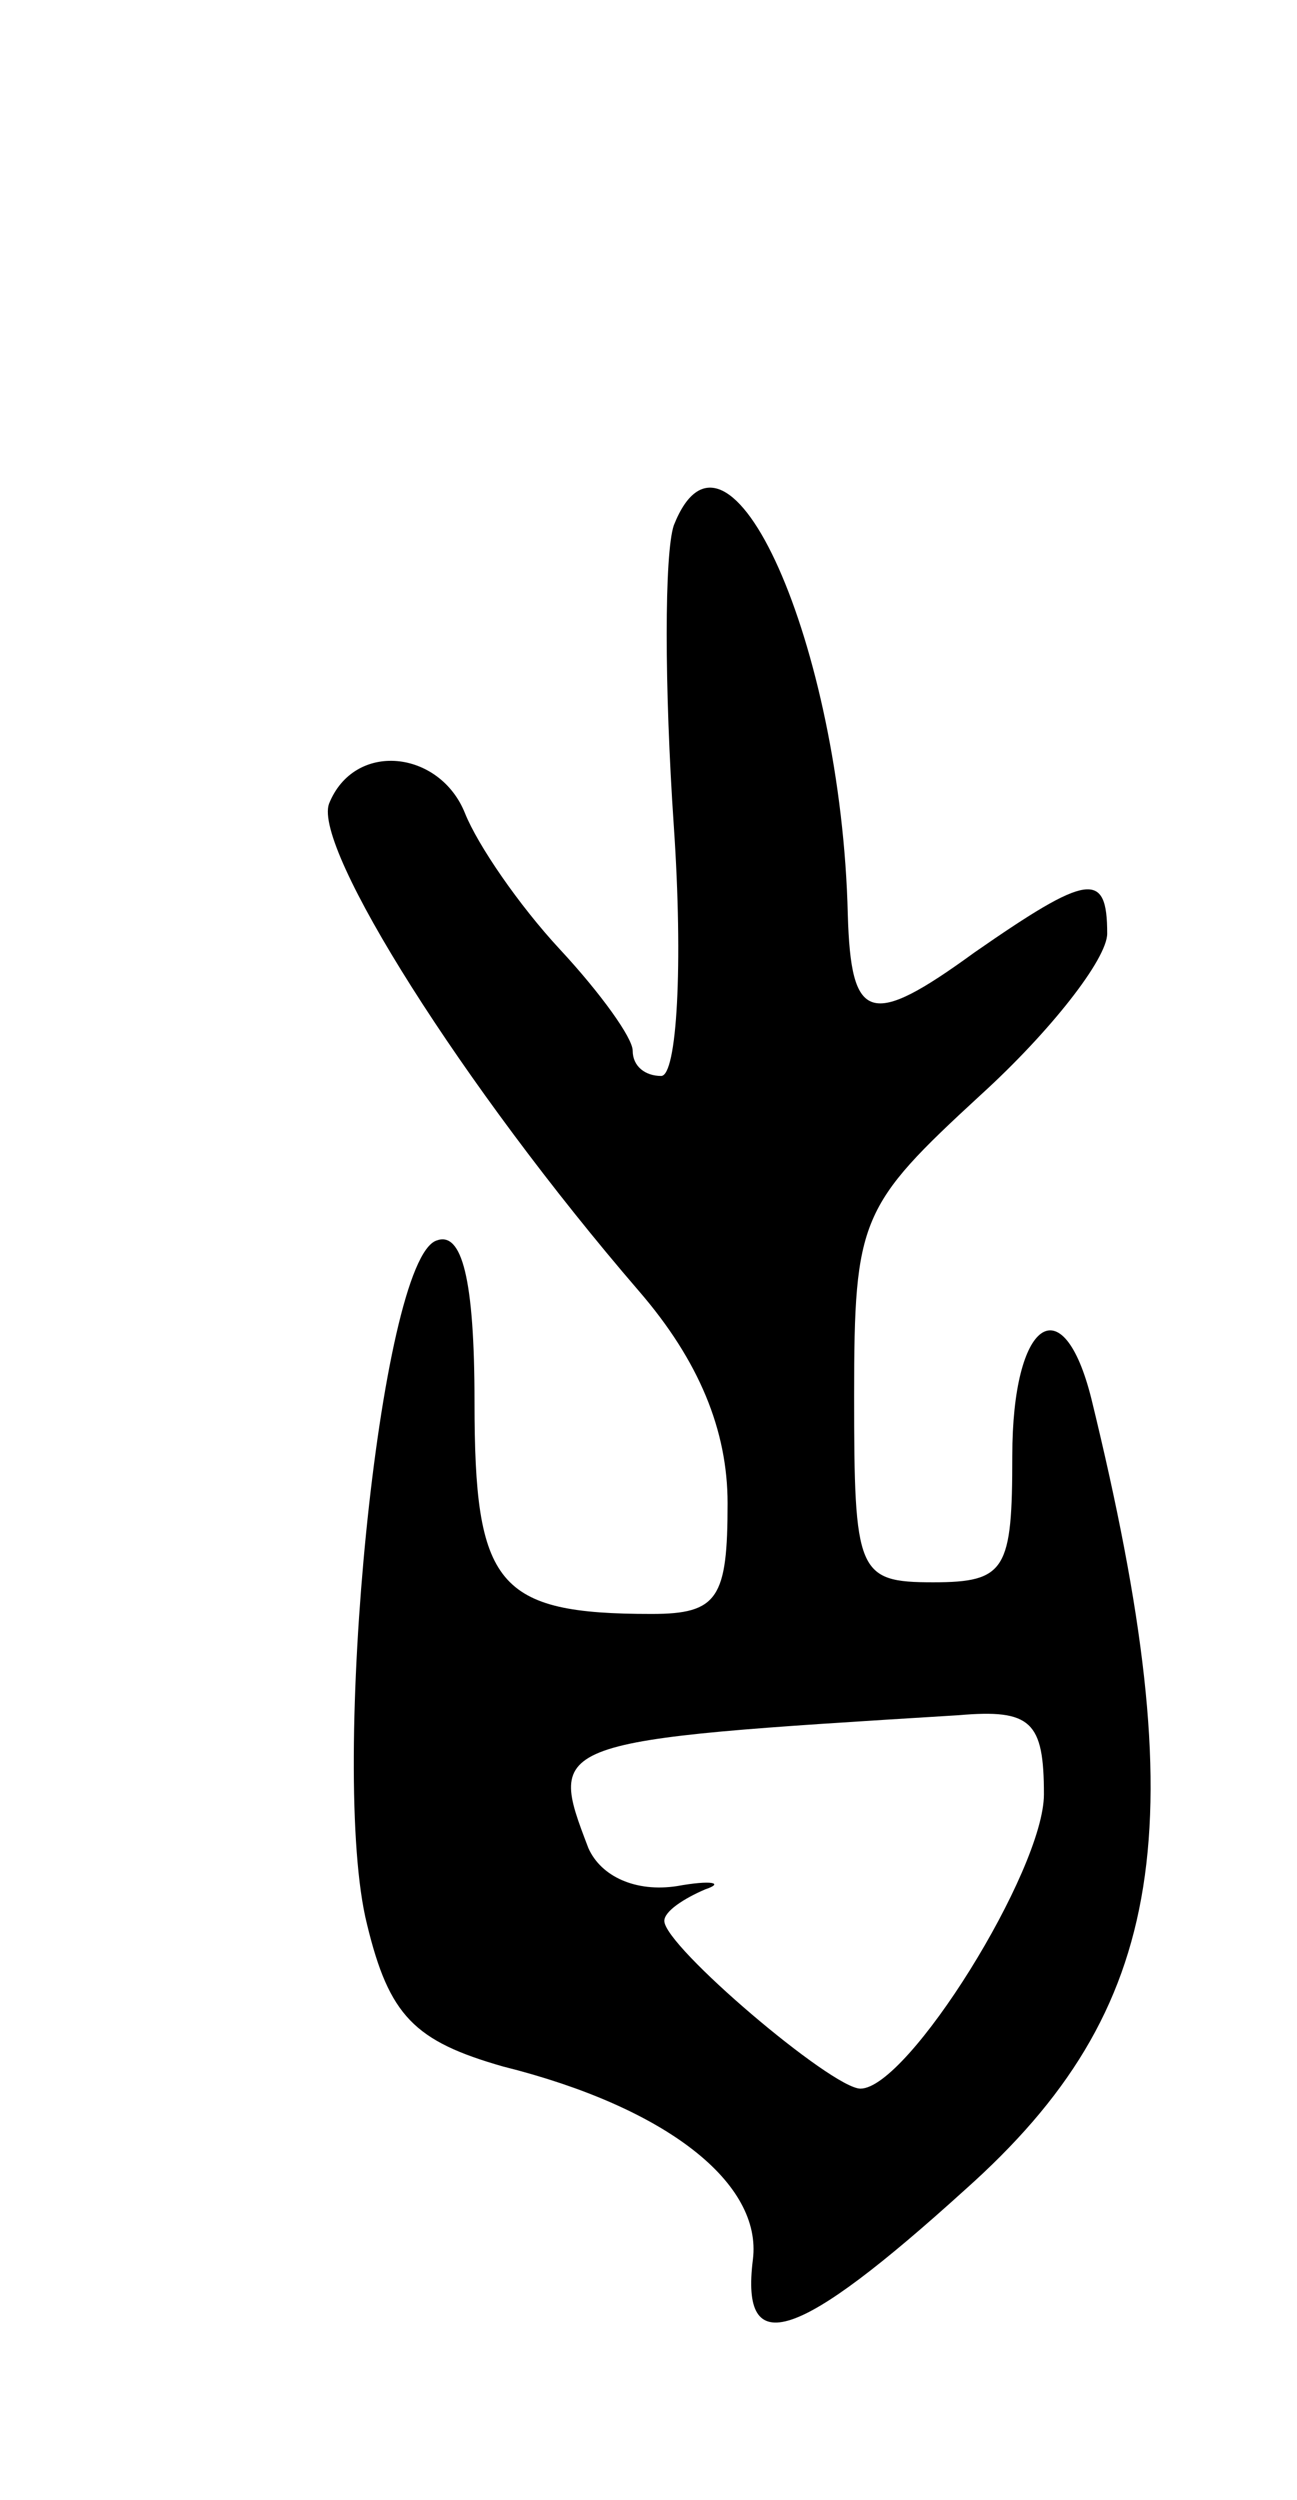 <svg version="1.0" xmlns="http://www.w3.org/2000/svg"
 width="41pt" height="79pt" viewBox="0 0 41 79"
 preserveAspectRatio="xMidYMid meet">
<g transform="translate(0,79) scale(0.1,-0.1)"
fill="#000000" stroke="none">
<path d="M213 624 c-3 -9 -3 -51 0 -95 3 -44 1 -79 -4 -79 -5 0 -9 3 -9 8 0 4
-10 18 -23 32 -13 14 -26 33 -30 43 -8 20 -35 23 -43 3 -5 -14 42 -89 98 -154
19 -22 28 -44 28 -67 0 -30 -3 -35 -24 -35 -49 0 -56 9 -56 67 0 39 -4 54 -12
51 -18 -6 -34 -168 -22 -216 7 -29 15 -37 43 -45 52 -13 82 -37 79 -61 -4 -32
14 -26 67 22 64 57 73 115 40 250 -9 36 -25 25 -25 -18 0 -36 -2 -40 -25 -40
-24 0 -25 3 -25 59 0 56 2 60 40 95 22 20 40 43 40 51 0 20 -6 19 -42 -6 -33
-24 -39 -22 -40 12 -2 85 -38 166 -55 123z m117 -401 c0 -24 -43 -93 -58 -93
-9 0 -62 45 -62 53 0 3 6 7 13 10 6 2 2 3 -9 1 -13 -2 -24 3 -28 12 -13 34
-13 34 117 42 23 2 27 -2 27 -25z"/>
</g>
</svg>
